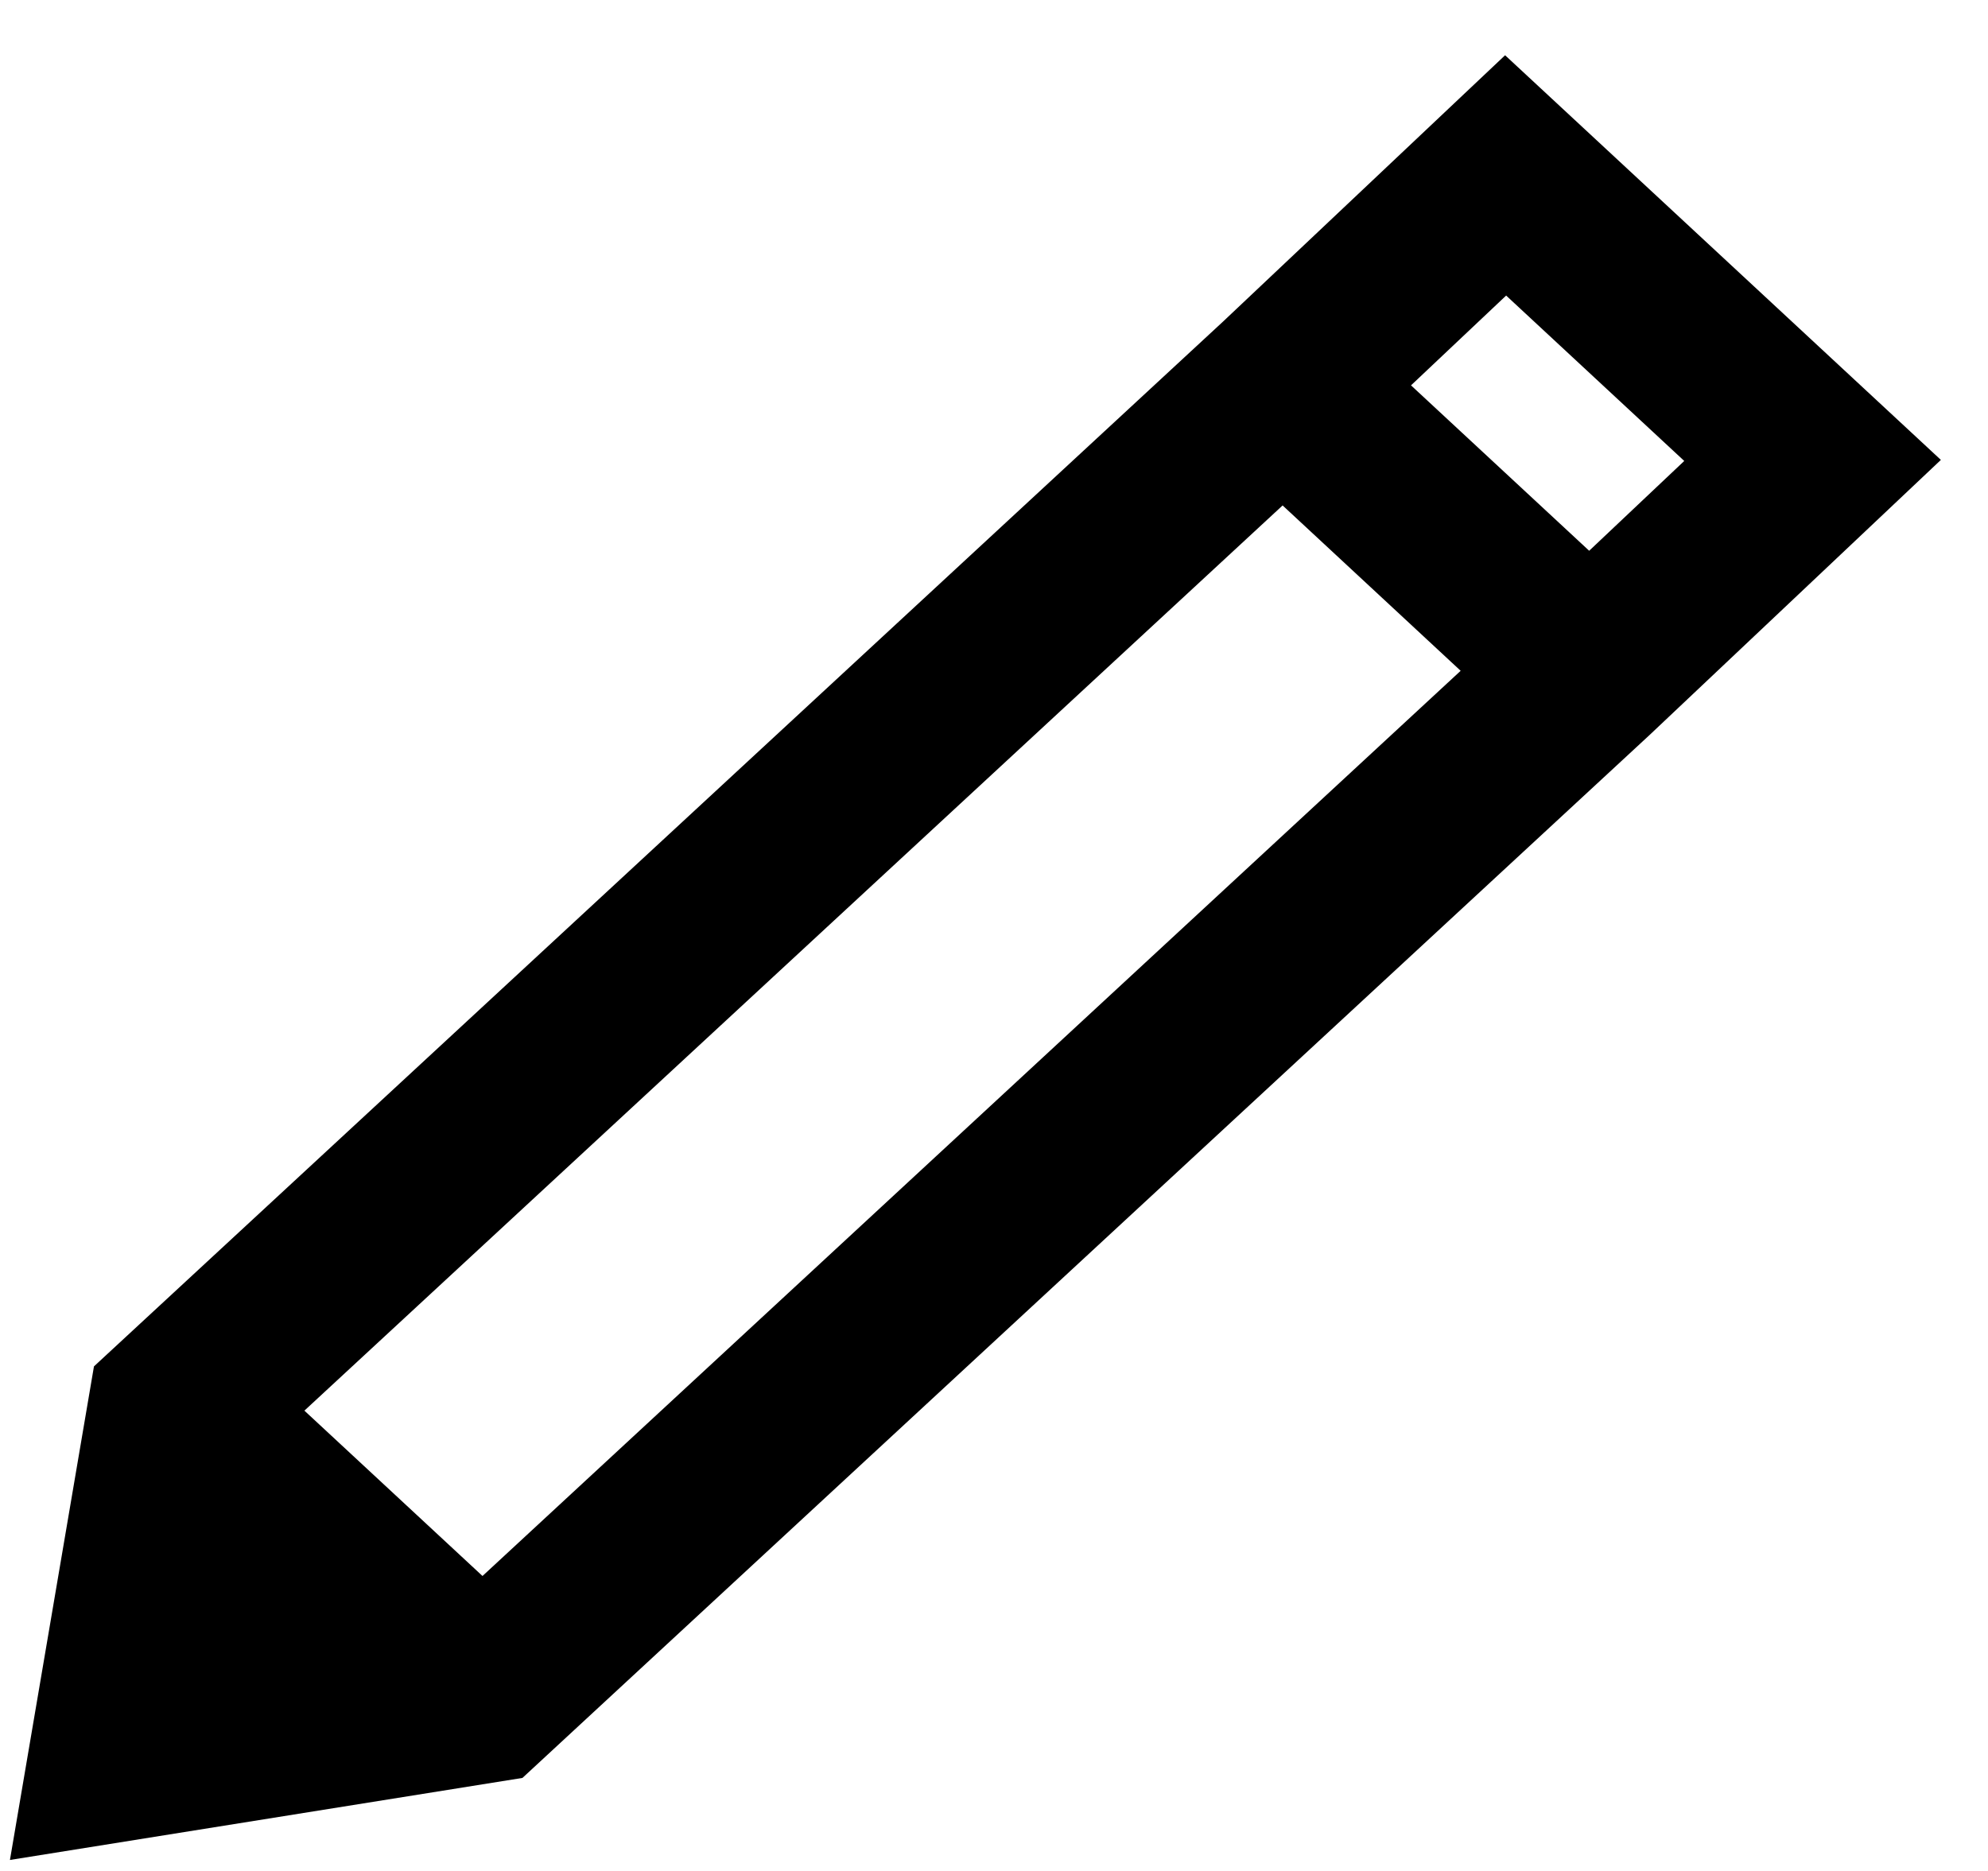 <svg width="34" height="32" viewBox="0 0 34 32" fill="none" xmlns="http://www.w3.org/2000/svg">
<path fill-rule="evenodd" clip-rule="evenodd" d="M25.741 0.945L33.194 7.866L28.212 12.571L8.935 30.409L0.17 31.812L1.607 23.37L20.913 5.504L25.741 0.945ZM21.936 8.645L5.206 24.127L8.252 26.955L24.981 11.473L21.936 8.645ZM27.179 9.42L24.132 6.591L25.759 5.055L28.805 7.884L27.179 9.42Z" fill="black"/>
</svg>
